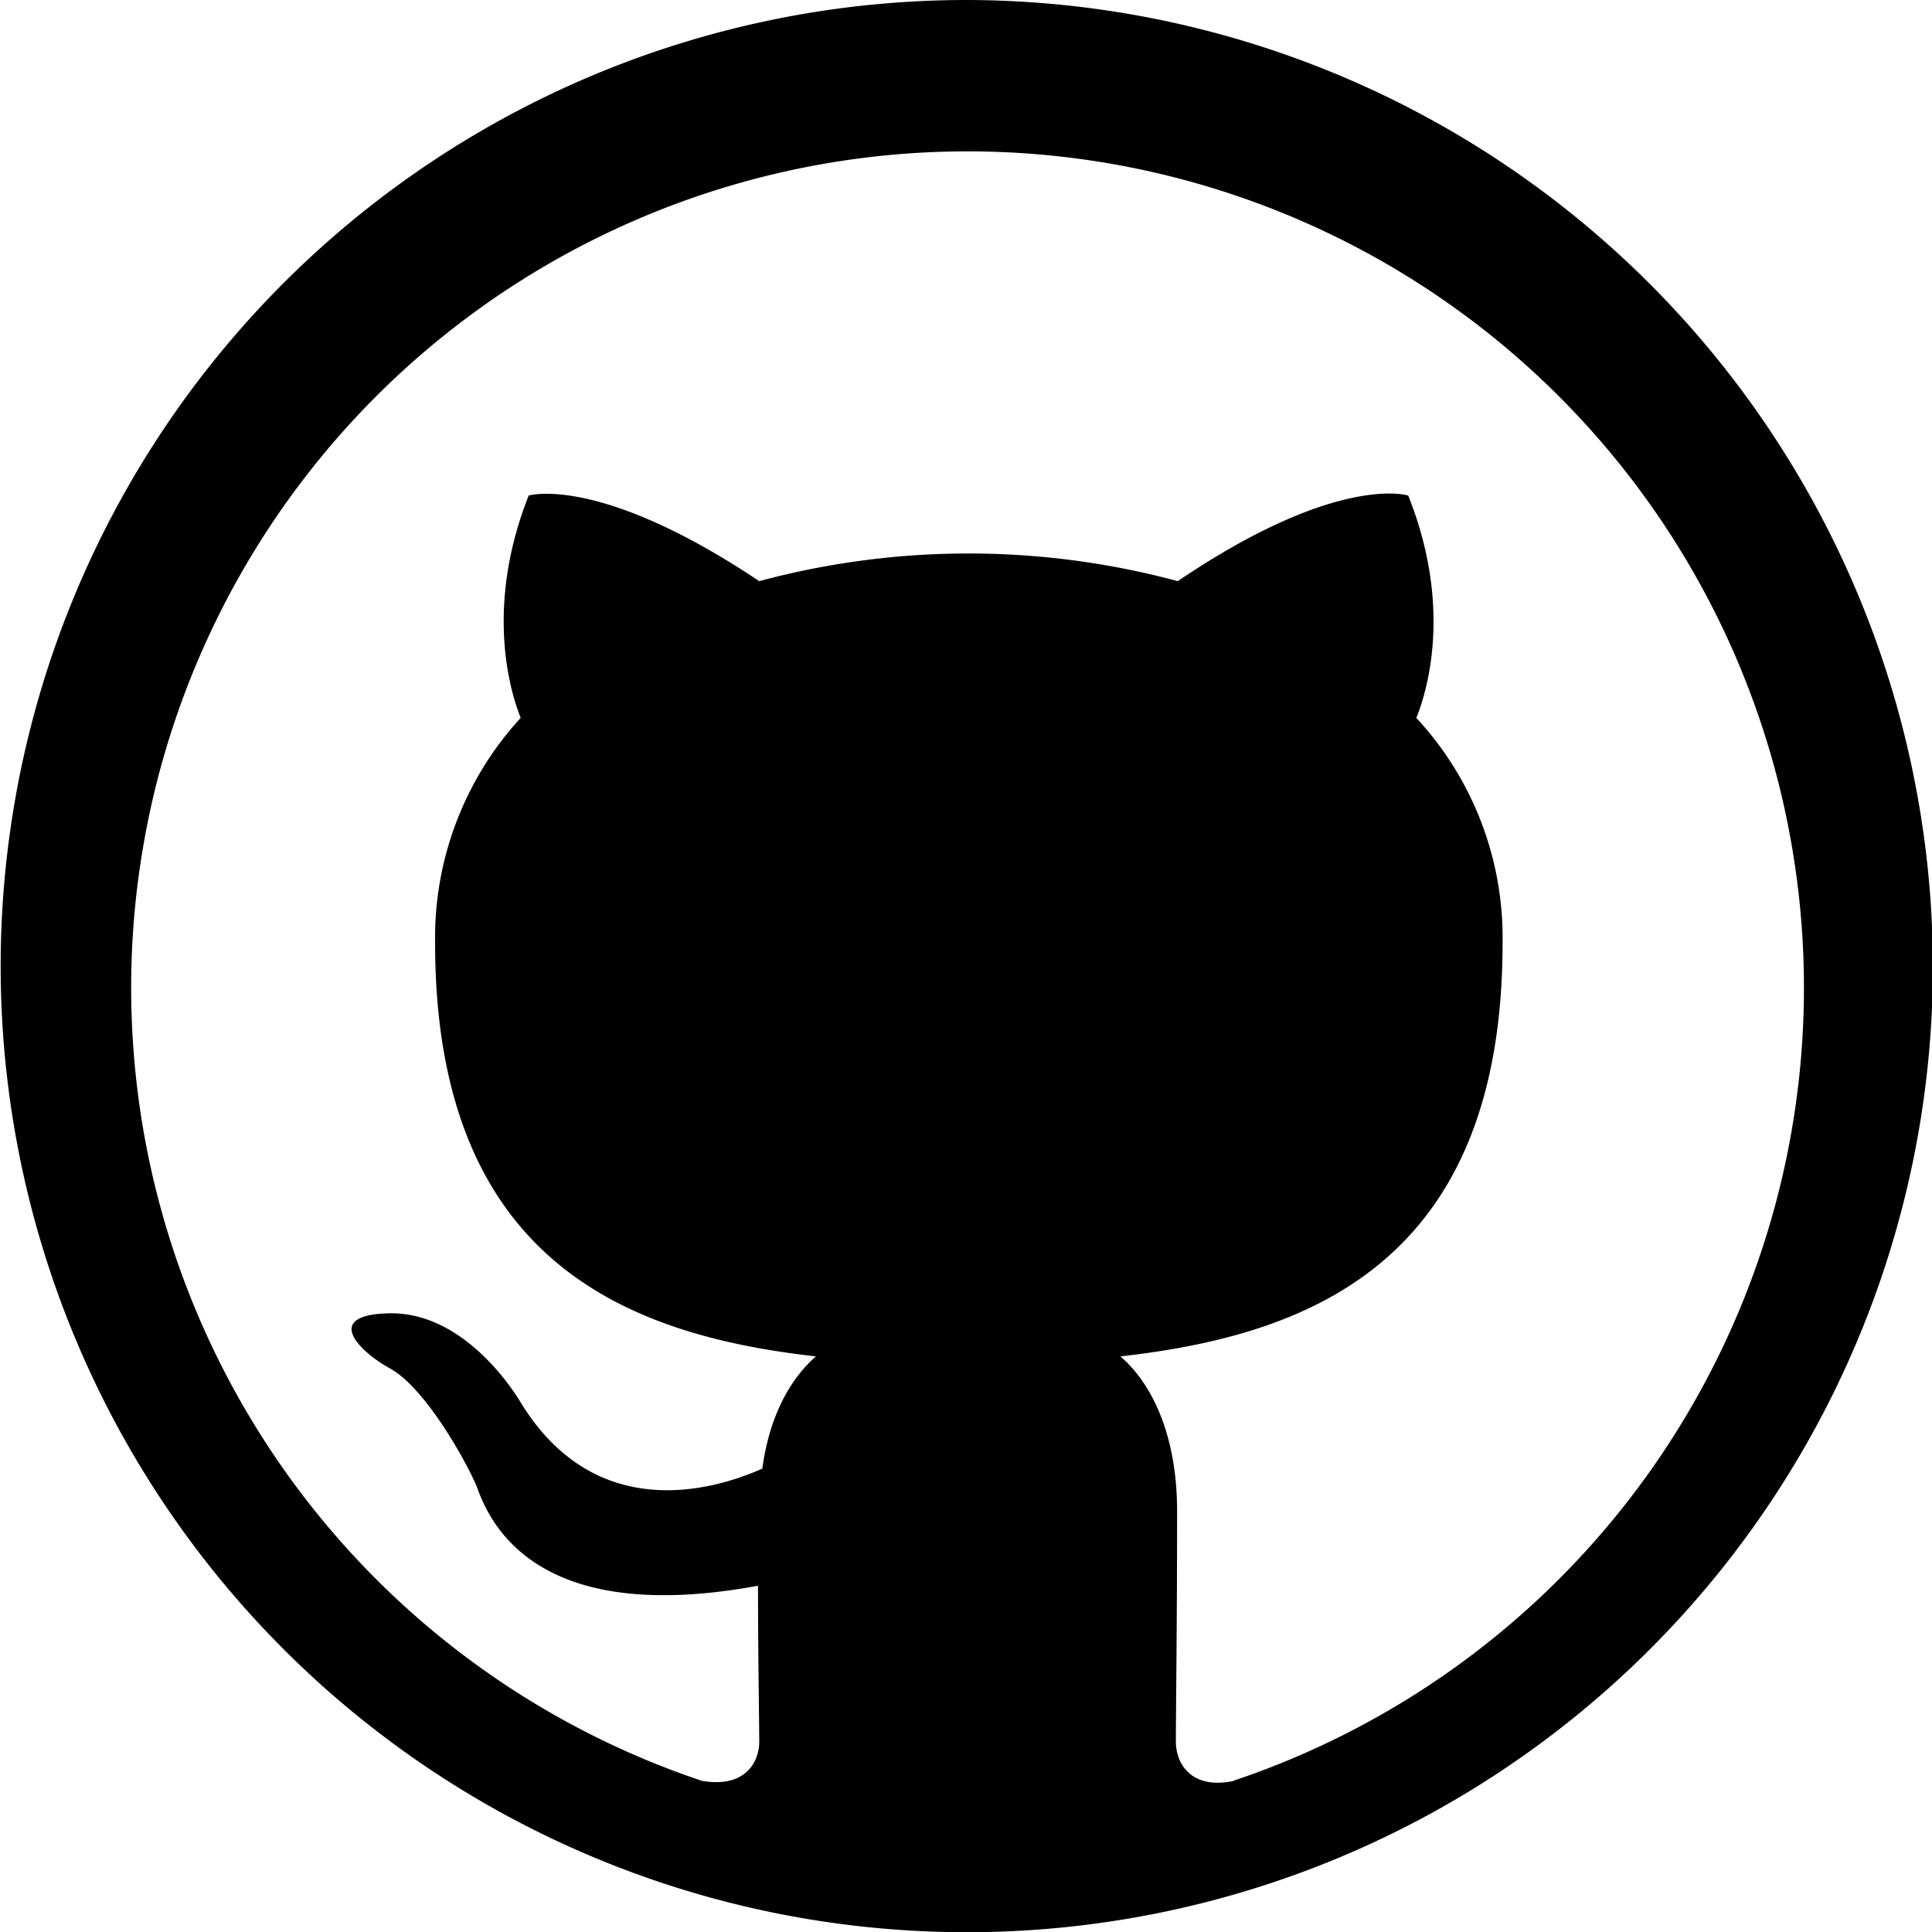 <?xml version="1.0" encoding="UTF-8" standalone="no"?><svg xmlns="http://www.w3.org/2000/svg" xmlns:xlink="http://www.w3.org/1999/xlink" data-name="Layer 1" fill="#000000" height="173.8" preserveAspectRatio="xMidYMid meet" version="1" viewBox="0.0 0.0 173.8 173.8" width="173.8" zoomAndPan="magnify"><g id="change1_1"><path d="M255.93,156.24a86.91,86.91,0,1,0,86.94,86.89A87.07,87.07,0,0,0,255.93,156.24Zm24,160.22c-3.77.77-5.16-1.55-5.16-3.55,0-2.55.11-10.65.11-20.74,0-7-2.38-11.58-5.1-13.91,16.75-1.89,34.38-8.26,34.38-37.21a29.08,29.08,0,0,0-7.76-20.23c.77-1.89,3.43-9.6-.73-20,0,0-6.32-2.06-20.73,7.7a72.41,72.41,0,0,0-37.65,0c-14.41-9.64-20.74-7.7-20.74-7.7-4.1,10.36-1.49,18.07-.72,20a29.24,29.24,0,0,0-7.7,20.23c0,28.83,17.52,35.32,34.26,37.21-2.16,1.88-4.16,5.15-4.82,10.09-4.33,1.94-15.14,5.15-21.9-6.21-1.44-2.28-5.66-7.82-11.59-7.76-6.32.11-2.55,3.6.06,5,3.21,1.83,6.87,8.48,7.76,10.64,1.49,4.27,6.37,12.36,25.28,8.87,0,6.32.11,12.26.11,14,0,2-1.38,4.21-5.16,3.55a75.24,75.24,0,1,1,47.8,0Z" fill="#000000" fill-rule="evenodd" transform="translate(-168.99 -156.24)"/></g></svg>